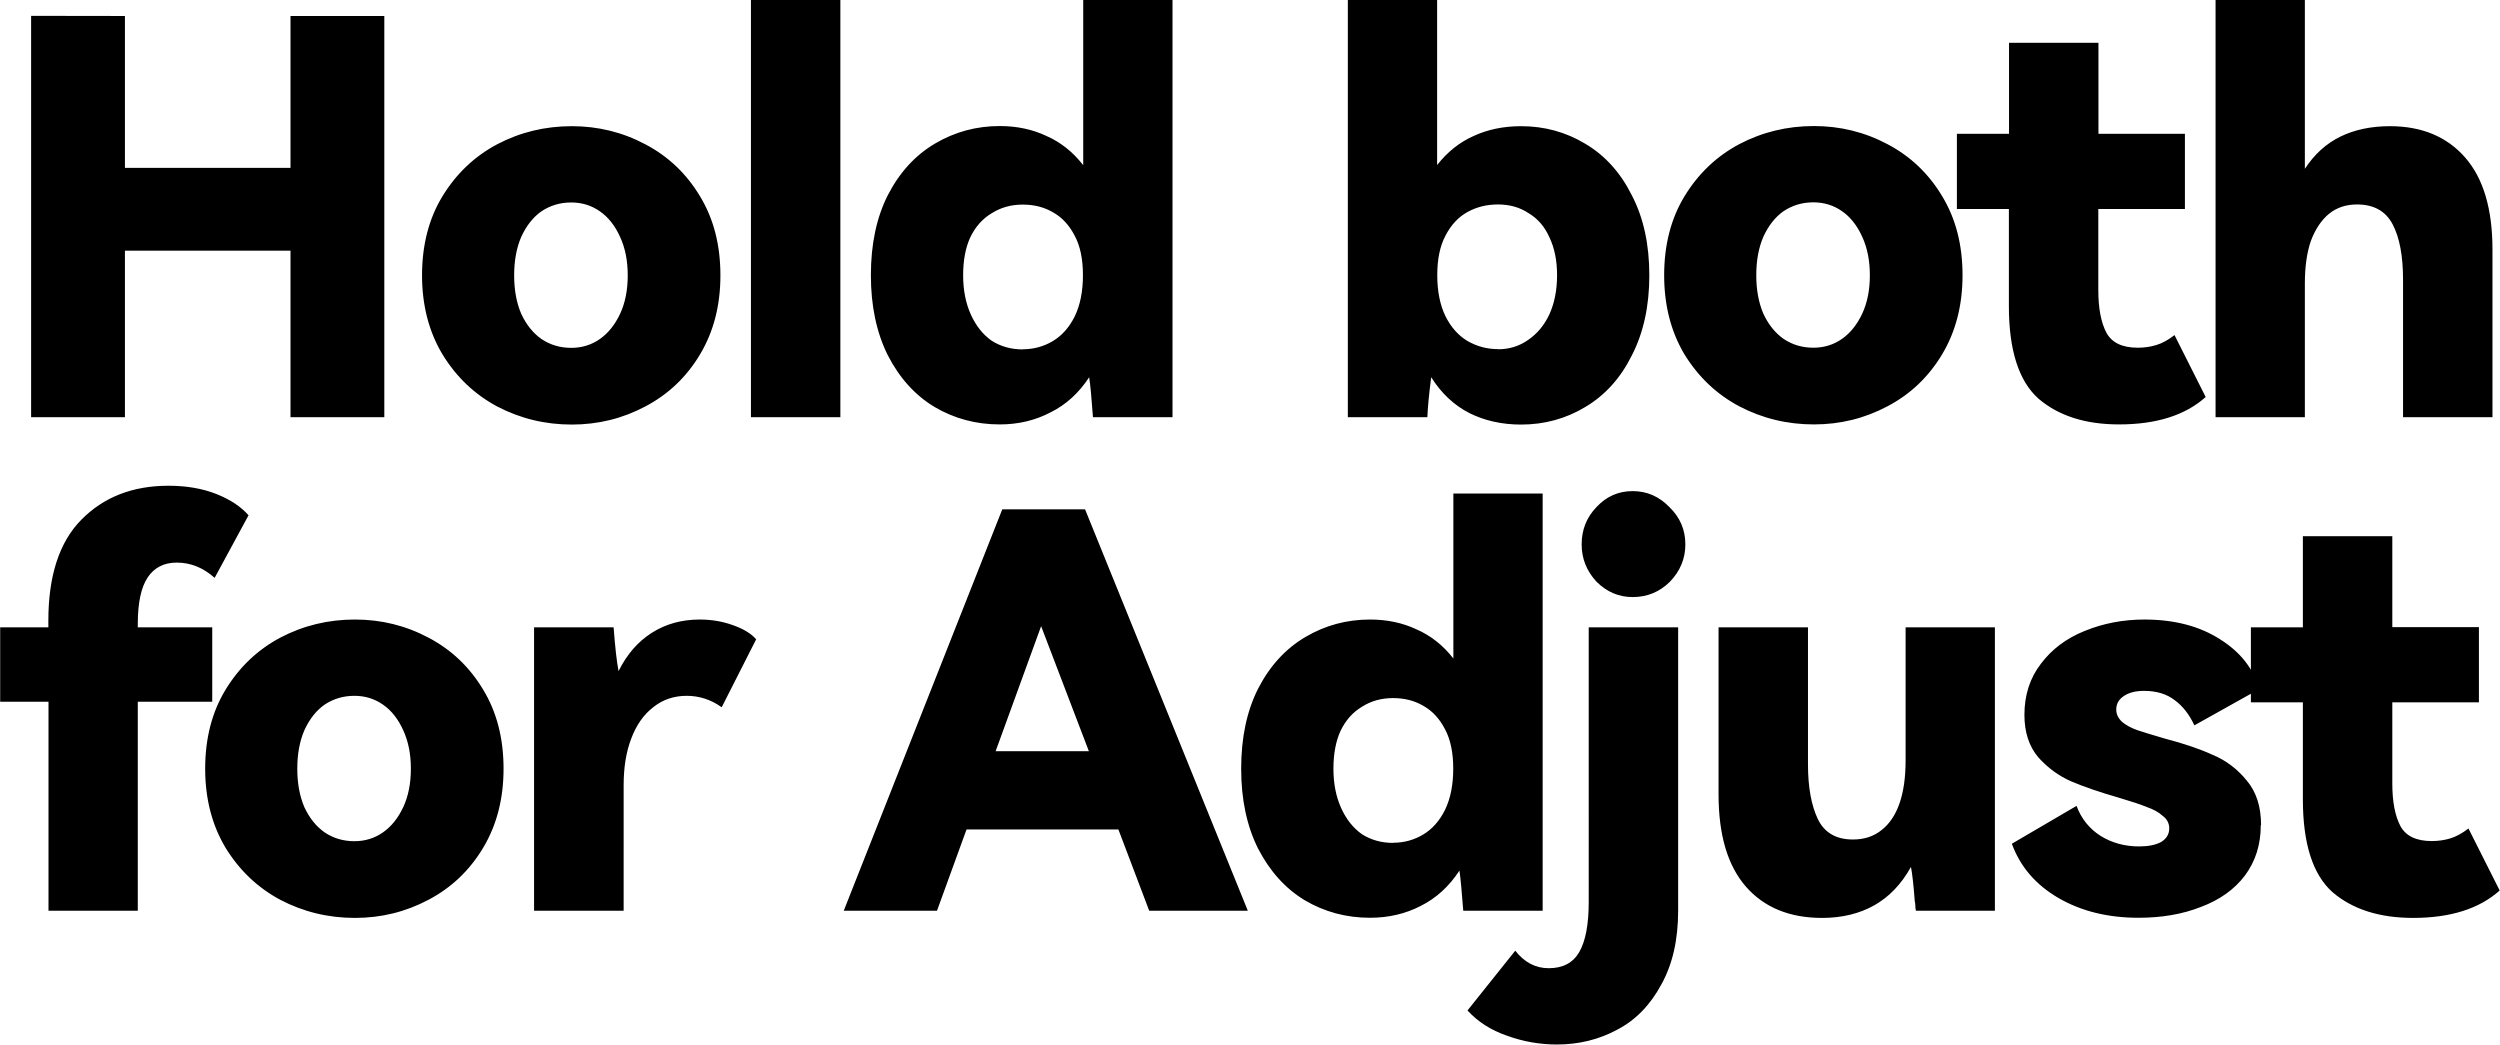 <?xml version="1.0" encoding="UTF-8" standalone="no"?>
<!-- Created with Inkscape (http://www.inkscape.org/) -->

<svg
   width="12.67mm"
   height="5.294mm"
   viewBox="0 0 12.67 5.294"
   version="1.1"
   id="svg1"
   xmlns="http://www.w3.org/2000/svg"
   xmlns:svg="http://www.w3.org/2000/svg">
  <defs
     id="defs1" />
  <g
     id="text1"
     style="font-weight:900;font-size:3.881px;line-height:0.9;font-family:'HarmonyOS Sans';-inkscape-font-specification:'HarmonyOS Sans Heavy';text-align:center;letter-spacing:-0.132px;word-spacing:0px;text-anchor:middle;stroke-width:0.265"
     aria-label="Hold both&#10;for Adjust"
     transform="matrix(0.716,0,0,0.716,4.811,0.724)">
    <path
       d="m -5.835,-0.898 v 1.075 h 1.172 v -1.075 h 0.664 V 1.942 H -4.663 V 0.763 H -5.835 V 1.942 h -0.664 v -2.841 z m 2.103,1.836 q 0,-0.322 0.144,-0.559 0.147,-0.241 0.388,-0.369 0.244,-0.128 0.528,-0.128 0.279,0 0.52,0.128 0.244,0.128 0.388,0.369 0.144,0.237 0.144,0.559 0,0.318 -0.144,0.559 -0.144,0.241 -0.388,0.369 -0.241,0.128 -0.52,0.128 -0.283,0 -0.528,-0.128 Q -3.441,1.737 -3.588,1.496 -3.732,1.255 -3.732,0.937 Z m 0.652,0 q 0,0.155 0.05,0.272 0.054,0.116 0.144,0.179 0.093,0.062 0.21,0.062 0.113,0 0.202,-0.062 0.089,-0.062 0.144,-0.179 0.054,-0.116 0.054,-0.272 0,-0.155 -0.054,-0.272 -0.054,-0.12 -0.144,-0.182 -0.089,-0.062 -0.202,-0.062 -0.116,0 -0.21,0.062 -0.089,0.062 -0.144,0.182 -0.05,0.116 -0.05,0.272 z M -0.771,-1.011 V 1.942 H -1.404 v -2.953 z m 1.719,1.168 V -1.011 H 1.58 V 1.942 H 1.017 Q 1.002,1.733 0.99,1.659 0.881,1.826 0.718,1.907 0.555,1.993 0.357,1.993 q -0.252,0 -0.462,-0.124 -0.206,-0.124 -0.33,-0.365 -0.12,-0.241 -0.12,-0.567 0,-0.33 0.12,-0.567 0.124,-0.241 0.334,-0.365 0.21,-0.124 0.458,-0.124 0.182,0 0.33,0.07 0.151,0.066 0.26,0.206 z M 0.52,1.461 q 0.116,0 0.213,-0.058 0.097,-0.058 0.155,-0.175 0.058,-0.12 0.058,-0.291 0,-0.171 -0.058,-0.279 -0.058,-0.113 -0.155,-0.167 -0.093,-0.054 -0.213,-0.054 -0.124,0 -0.221,0.062 -0.097,0.058 -0.151,0.171 -0.05,0.109 -0.05,0.268 0,0.155 0.054,0.276 0.054,0.12 0.147,0.186 0.097,0.062 0.221,0.062 z M 4.047,-0.118 q 0.248,0 0.454,0.124 0.21,0.124 0.33,0.365 0.124,0.237 0.124,0.567 0,0.326 -0.124,0.567 -0.12,0.241 -0.33,0.365 -0.206,0.124 -0.454,0.124 -0.202,0 -0.365,-0.081 Q 3.519,1.83 3.411,1.659 3.388,1.837 3.384,1.942 H 2.821 V -1.011 H 3.453 V 0.157 Q 3.562,0.018 3.71,-0.048 3.861,-0.118 4.047,-0.118 Z M 3.884,1.461 q 0.12,0 0.213,-0.066 0.097,-0.066 0.151,-0.182 0.054,-0.12 0.054,-0.276 0,-0.155 -0.054,-0.268 -0.05,-0.113 -0.147,-0.171 -0.093,-0.062 -0.217,-0.062 -0.12,0 -0.217,0.054 -0.097,0.054 -0.155,0.167 -0.058,0.109 -0.058,0.279 0,0.171 0.058,0.291 0.058,0.116 0.155,0.175 0.101,0.058 0.217,0.058 z M 5.06,0.937 q 0,-0.322 0.144,-0.559 0.147,-0.241 0.388,-0.369 0.244,-0.128 0.528,-0.128 0.279,0 0.52,0.128 0.244,0.128 0.388,0.369 0.144,0.237 0.144,0.559 0,0.318 -0.144,0.559 -0.144,0.241 -0.388,0.369 -0.241,0.128 -0.52,0.128 -0.283,0 -0.528,-0.128 Q 5.351,1.737 5.203,1.496 5.06,1.255 5.06,0.937 Z m 0.652,0 q 0,0.155 0.05,0.272 0.054,0.116 0.144,0.179 0.093,0.062 0.21,0.062 0.113,0 0.202,-0.062 0.089,-0.062 0.144,-0.179 0.054,-0.116 0.054,-0.272 0,-0.155 -0.054,-0.272 -0.054,-0.12 -0.144,-0.182 -0.089,-0.062 -0.202,-0.062 -0.116,0 -0.21,0.062 -0.089,0.062 -0.144,0.182 -0.05,0.116 -0.05,0.272 z M 8.672,1.36 8.893,1.799 q -0.217,0.194 -0.613,0.194 -0.357,0 -0.57,-0.182 Q 7.5,1.624 7.5,1.155 V 0.468 H 7.132 v -0.532 h 0.369 v -0.644 h 0.633 v 0.644 H 8.746 V 0.468 H 8.133 V 1.042 q 0,0.194 0.058,0.303 0.058,0.105 0.221,0.105 0.07,0 0.132,-0.019 0.062,-0.019 0.128,-0.07 z m 1.525,-1.478 q 0.338,0 0.532,0.221 0.194,0.221 0.194,0.652 V 1.942 H 10.29 V 0.968 q 0,-0.252 -0.074,-0.392 -0.074,-0.14 -0.252,-0.14 -0.116,0 -0.198,0.066 Q 9.685,0.569 9.638,0.693 9.595,0.817 9.595,0.995 V 1.942 H 8.963 V -1.011 H 9.595 V 0.184 Q 9.696,0.029 9.848,-0.045 9.999,-0.118 10.197,-0.118 Z"
       id="path4" />
    <path
       d="m -5.468,2.971 q -0.136,0 -0.206,0.105 -0.07,0.105 -0.07,0.33 v 0.089 l -0.078,-0.066 h 0.605 V 3.956 H -5.744 V 5.435 H -6.376 V 3.956 H -6.718 V 3.429 h 0.341 v -0.047 q 0,-0.477 0.233,-0.714 0.237,-0.241 0.617,-0.241 0.19,0 0.338,0.058 0.147,0.058 0.229,0.151 L -5.2,3.079 Q -5.321,2.971 -5.468,2.971 Z m 0.201,1.459 q 0,-0.322 0.144,-0.559 0.147,-0.241 0.388,-0.369 0.244,-0.128 0.528,-0.128 0.279,0 0.52,0.128 0.244,0.128 0.388,0.369 0.144,0.237 0.144,0.559 0,0.318 -0.144,0.559 -0.144,0.241 -0.388,0.369 -0.241,0.128 -0.52,0.128 -0.283,0 -0.528,-0.128 Q -4.976,5.229 -5.123,4.989 -5.267,4.748 -5.267,4.43 Z m 0.652,0 q 0,0.155 0.05,0.272 0.054,0.116 0.144,0.179 0.093,0.062 0.21,0.062 0.113,0 0.202,-0.062 0.089,-0.062 0.144,-0.179 0.054,-0.116 0.054,-0.272 0,-0.155 -0.054,-0.272 -0.054,-0.12 -0.144,-0.182 -0.089,-0.062 -0.202,-0.062 -0.116,0 -0.21,0.062 -0.089,0.062 -0.144,0.182 -0.05,0.116 -0.05,0.272 z m 2.848,-1.056 q 0.124,0 0.233,0.039 0.113,0.039 0.167,0.101 l -0.244,0.481 q -0.113,-0.081 -0.248,-0.081 -0.136,0 -0.237,0.081 -0.101,0.078 -0.155,0.221 -0.054,0.14 -0.054,0.33 V 5.435 H -2.939 V 3.429 h 0.563 q 0.016,0.213 0.035,0.31 0.089,-0.179 0.237,-0.272 0.147,-0.093 0.338,-0.093 z M 0.375,2.594 H 0.961 L 2.113,5.435 H 1.415 L 1.197,4.86 H 0.122 L -0.087,5.435 H -0.747 Z M 0.328,4.306 H 0.988 L 0.65,3.421 Z M 3.568,3.65 V 2.482 H 4.2 V 5.435 H 3.638 Q 3.622,5.225 3.611,5.151 3.502,5.318 3.339,5.4 q -0.163,0.085 -0.361,0.085 -0.252,0 -0.462,-0.124 Q 2.311,5.237 2.186,4.996 2.066,4.756 2.066,4.43 q 0,-0.33 0.12,-0.567 0.124,-0.241 0.334,-0.365 0.21,-0.124 0.458,-0.124 0.182,0 0.33,0.07 0.151,0.066 0.26,0.206 z M 3.141,4.954 q 0.116,0 0.213,-0.058 0.097,-0.058 0.155,-0.175 0.058,-0.12 0.058,-0.291 0,-0.171 -0.058,-0.279 -0.058,-0.113 -0.155,-0.167 -0.093,-0.054 -0.213,-0.054 -0.124,0 -0.221,0.062 -0.097,0.058 -0.151,0.171 -0.05,0.109 -0.05,0.268 0,0.155 0.054,0.276 0.054,0.12 0.147,0.186 0.097,0.062 0.221,0.062 z M 4.837,3.215 q -0.147,0 -0.256,-0.109 -0.105,-0.113 -0.105,-0.264 0,-0.155 0.105,-0.264 0.105,-0.113 0.256,-0.113 0.151,0 0.26,0.113 0.113,0.109 0.113,0.264 0,0.151 -0.109,0.264 Q 4.992,3.215 4.837,3.215 Z M 4.301,6.382 q -0.182,0 -0.353,-0.062 Q 3.777,6.261 3.668,6.141 l 0.338,-0.423 q 0.097,0.124 0.237,0.124 0.151,0 0.217,-0.116 0.066,-0.116 0.066,-0.353 V 3.429 h 0.633 v 2.006 q 0,0.31 -0.12,0.524 Q 4.922,6.176 4.728,6.277 4.534,6.382 4.301,6.382 Z m 2.468,-2.01 V 3.429 H 7.401 V 5.435 H 6.842 q -0.004,-0.016 -0.004,-0.035 0,-0.016 -0.004,-0.031 -0.012,-0.163 -0.027,-0.244 -0.101,0.182 -0.26,0.272 -0.159,0.089 -0.369,0.089 -0.345,0 -0.539,-0.221 Q 5.445,5.043 5.445,4.612 V 3.429 h 0.633 v 0.97 q 0,0.241 0.07,0.388 0.07,0.144 0.248,0.144 0.12,0 0.202,-0.066 0.085,-0.066 0.128,-0.19 0.043,-0.124 0.043,-0.303 z m 2.514,0.458 q 0,0.206 -0.113,0.357 Q 9.058,5.334 8.86,5.408 8.666,5.485 8.418,5.485 q -0.326,0 -0.567,-0.14 -0.241,-0.14 -0.33,-0.384 l 0.458,-0.268 q 0.05,0.136 0.171,0.213 0.12,0.074 0.272,0.074 0.097,0 0.155,-0.031 0.058,-0.035 0.058,-0.097 0,-0.054 -0.047,-0.089 Q 8.546,4.725 8.476,4.701 8.41,4.674 8.278,4.635 8.076,4.577 7.94,4.519 7.808,4.461 7.707,4.348 7.61,4.232 7.61,4.049 q 0,-0.21 0.116,-0.361 0.116,-0.155 0.31,-0.233 0.198,-0.081 0.423,-0.081 0.318,0 0.536,0.14 0.217,0.136 0.276,0.353 L 8.813,4.123 Q 8.759,4.007 8.674,3.945 q -0.085,-0.066 -0.217,-0.066 -0.093,0 -0.147,0.039 -0.05,0.035 -0.05,0.093 0,0.05 0.043,0.089 0.043,0.035 0.109,0.058 0.07,0.023 0.19,0.058 0.206,0.054 0.341,0.116 0.14,0.058 0.241,0.182 0.101,0.12 0.101,0.314 z m 1.47,0.023 0.221,0.439 q -0.217,0.194 -0.613,0.194 -0.357,0 -0.57,-0.182 Q 9.581,5.117 9.581,4.647 V 3.96 H 9.213 V 3.429 H 9.581 V 2.784 h 0.633 v 0.644 h 0.613 V 3.96 H 10.214 V 4.534 q 0,0.194 0.058,0.303 0.058,0.105 0.221,0.105 0.07,0 0.132,-0.019 0.062,-0.019 0.128,-0.07 z"
       id="path5" />
  </g>
</svg>
